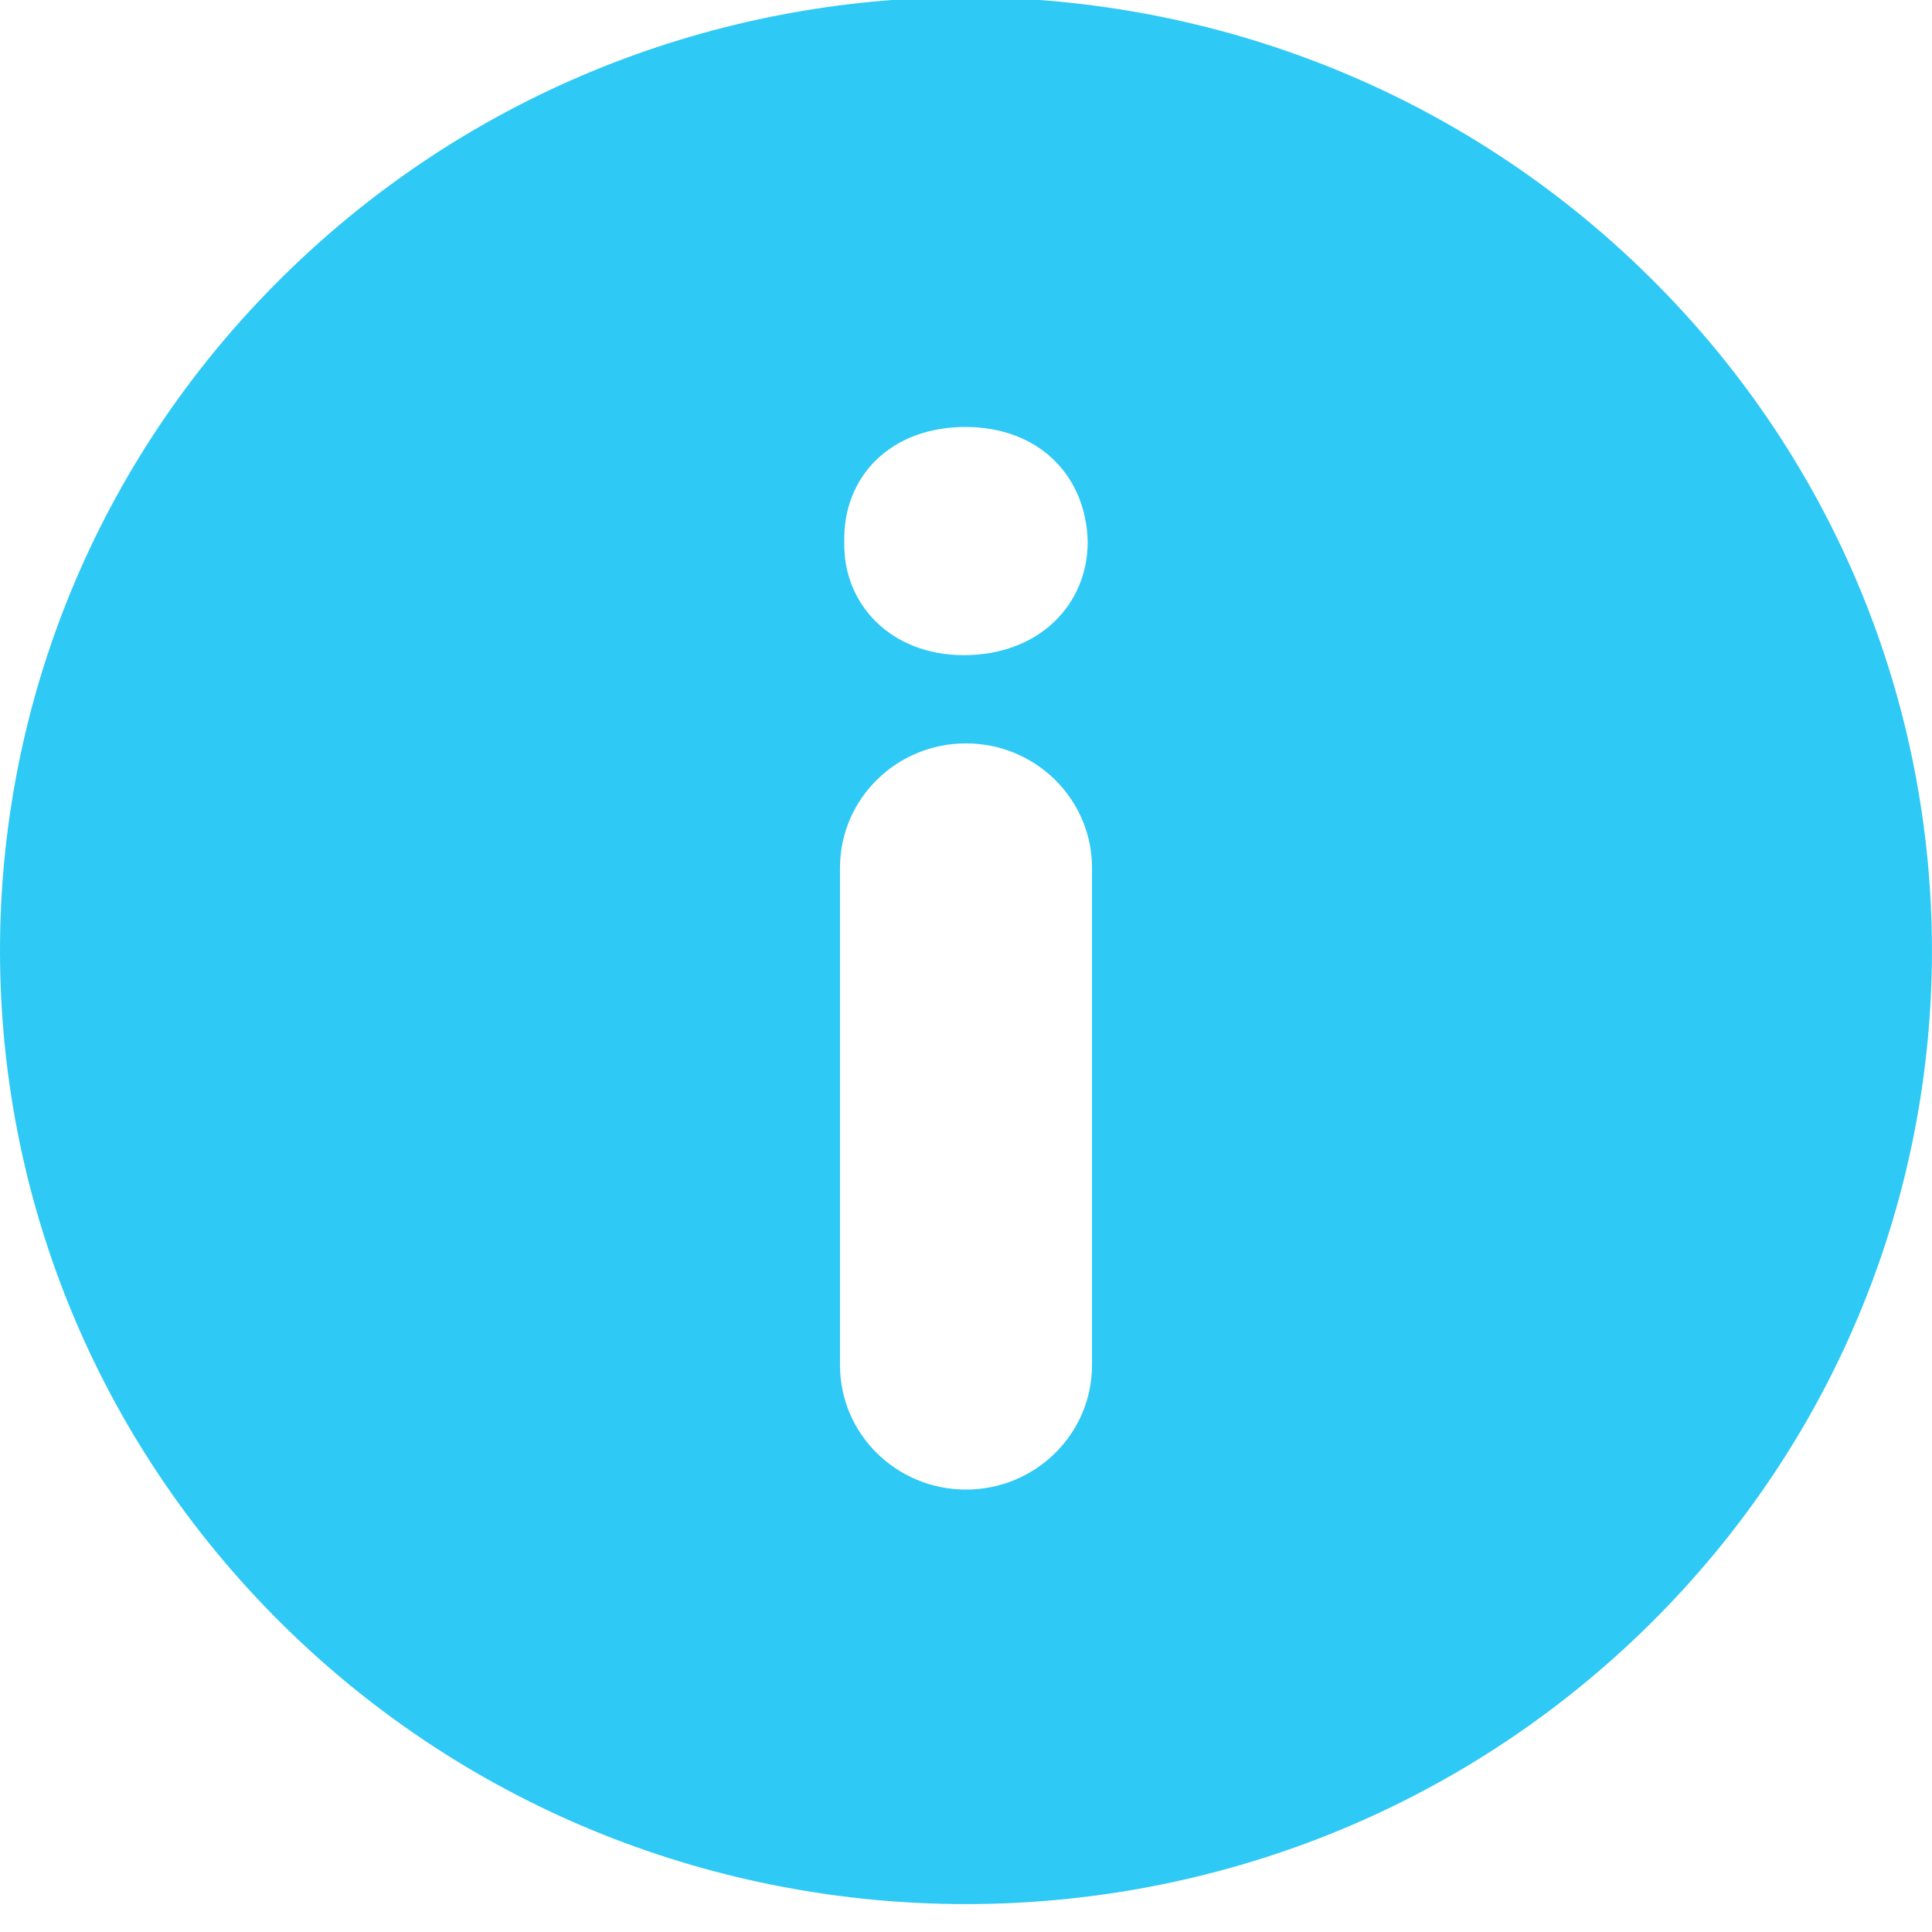 <?xml version="1.0" encoding="UTF-8"?>
<svg width="18px" height="18px" viewBox="0 0 18 18" version="1.1" xmlns="http://www.w3.org/2000/svg" xmlns:xlink="http://www.w3.org/1999/xlink">
    <!-- Generator: Sketch 56 (81588) - https://sketch.com -->
    <title>Group 3 Copy</title>
    <desc>Created with Sketch.</desc>
    <g id="Page-1" stroke="none" stroke-width="1" fill="none" fill-rule="evenodd">
        <g id="Artboard-Copy-2" transform="translate(-360, -585)" fill="#2EC9F5">
            <g id="Group-2" transform="translate(360, 582)">
                <g id="Group-3-Copy" transform="translate(0, 2.974)">
                    <g id="info-button">
                        <path d="M15.364,2.602 C11.849,-0.867 6.151,-0.867 2.636,2.602 C-0.879,6.071 -0.878,11.695 2.636,15.165 C6.151,18.633 11.849,18.633 15.364,15.165 C18.878,11.695 18.878,6.071 15.364,2.602 Z M10.174,12.745 C10.174,13.385 9.648,13.904 9,13.904 C8.351,13.904 7.826,13.385 7.826,12.745 L7.826,8.111 C7.826,7.471 8.351,6.952 9,6.952 C9.648,6.952 10.174,7.471 10.174,8.111 L10.174,12.745 Z M8.979,6.13 C8.303,6.13 7.852,5.657 7.866,5.074 C7.852,4.462 8.303,4.004 8.993,4.004 C9.683,4.004 10.12,4.462 10.134,5.074 C10.134,5.657 9.683,6.13 8.979,6.13 Z" id="Shape"></path>
                    </g>
                </g>
            </g>
        </g>
    </g>
</svg>